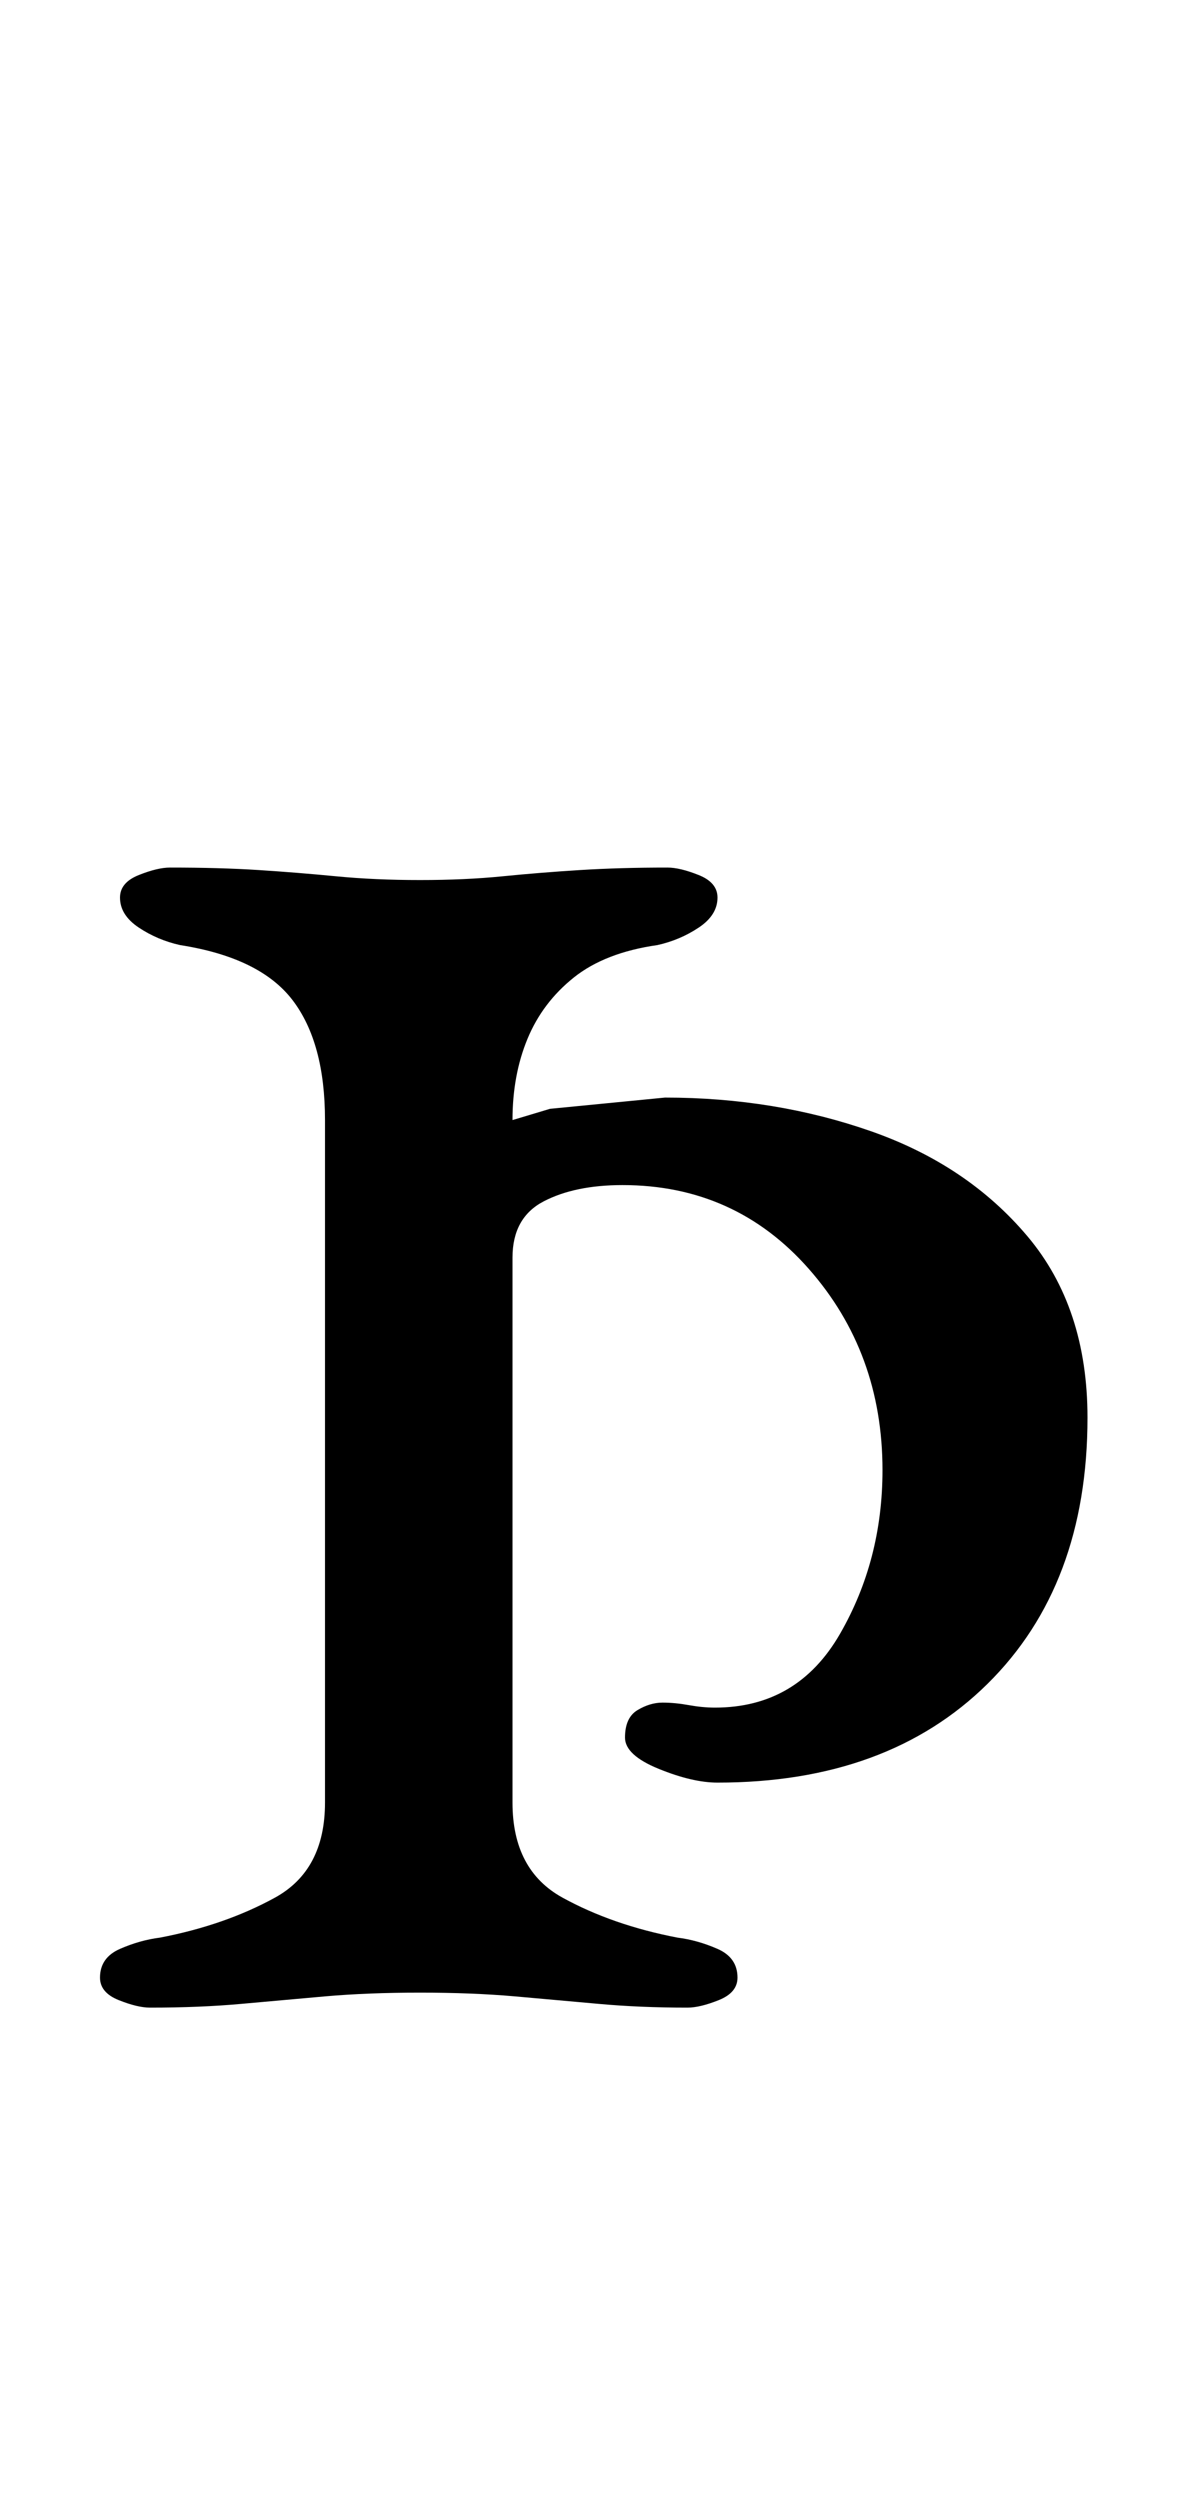 <?xml version="1.0" standalone="no"?>
<!DOCTYPE svg PUBLIC "-//W3C//DTD SVG 1.1//EN" "http://www.w3.org/Graphics/SVG/1.1/DTD/svg11.dtd" >
<svg xmlns="http://www.w3.org/2000/svg" xmlns:xlink="http://www.w3.org/1999/xlink" version="1.1" viewBox="-10 0 480 1000">
  <g transform="matrix(1 0 0 -1 0 800)">
   <path fill="currentColor"
d="M50 -3q-5 0 -12.5 3t-7.5 9q0 8 8 11.5t16 4.5q26 5 46 16t20 38v273q0 31 -13 48t-45 22q-9 2 -16.5 7t-7.5 12q0 6 7.5 9t12.5 3q20 0 35.5 -1t31 -2.5t33.5 -1.5t33 1.5t31 2.5t35 1q5 0 12.5 -3t7.5 -9q0 -7 -7.5 -12t-16.5 -7q-21 -3 -33.5 -13t-18.5 -24.5
t-6 -32.5l15 4.5t46 4.5q44 0 82.5 -13.5t62.5 -42t24 -72.5q0 -67 -40 -106.5t-108 -39.5q-10 0 -23.5 5.5t-13.5 12.5q0 8 5 11t10 3t10.5 -1t10.5 -1q33 0 50 29.5t17 65.5q0 47 -29.5 80.5t-74.5 33.5q-19 0 -31.5 -6.5t-12.5 -22.5v-218q0 -27 20 -38t46 -16
q8 -1 16 -4.5t8 -11.5q0 -6 -7.5 -9t-12.5 -3q-19 0 -35.5 1.5t-33.5 3t-38 1.5t-38 -1.5t-33.5 -3t-36.5 -1.5z" />
  </g>

</svg>
